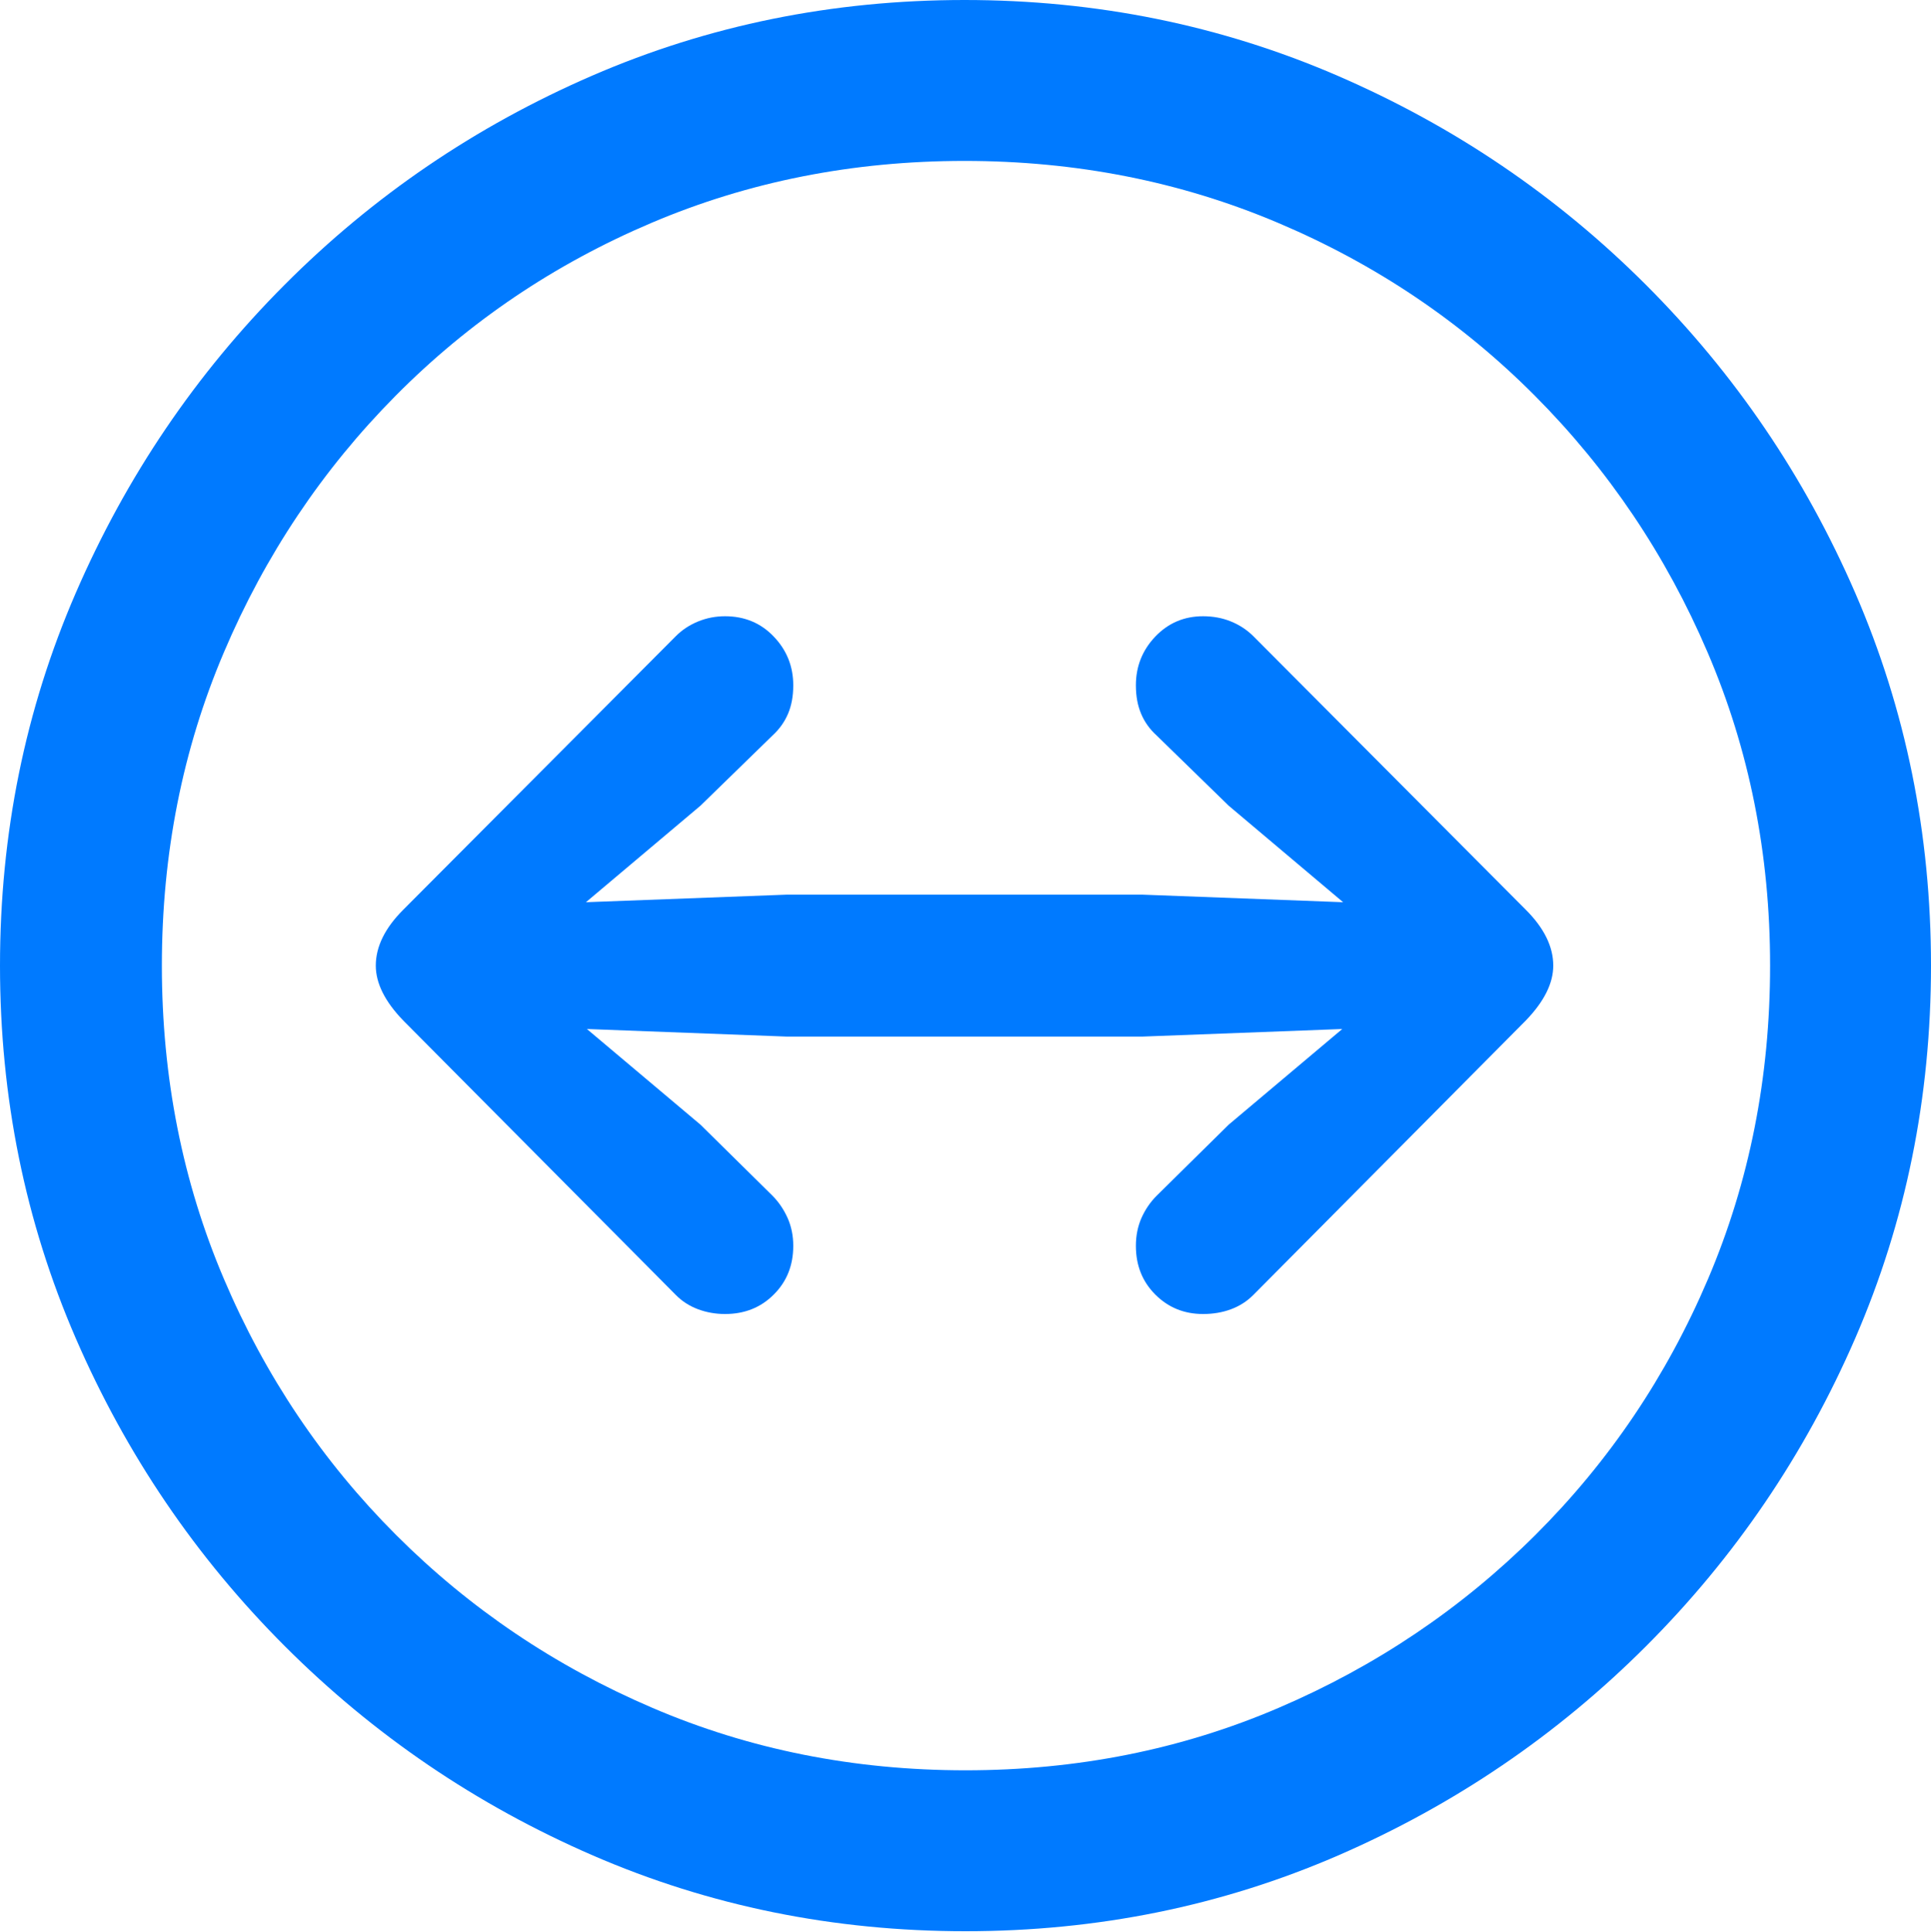<?xml version="1.0" encoding="UTF-8"?>
<!--Generator: Apple Native CoreSVG 175.5-->
<!DOCTYPE svg
PUBLIC "-//W3C//DTD SVG 1.1//EN"
       "http://www.w3.org/Graphics/SVG/1.1/DTD/svg11.dtd">
<svg version="1.1" xmlns="http://www.w3.org/2000/svg" xmlns:xlink="http://www.w3.org/1999/xlink" width="19.922" height="19.932">
 <g>
  <rect height="19.932" opacity="0" width="19.922" x="0" y="0"/>
  <path d="M9.961 19.922Q12.002 19.922 13.804 19.141Q15.605 18.359 16.982 16.982Q18.359 15.605 19.141 13.804Q19.922 12.002 19.922 9.961Q19.922 7.92 19.141 6.118Q18.359 4.316 16.982 2.939Q15.605 1.562 13.799 0.781Q11.992 0 9.951 0Q7.91 0 6.108 0.781Q4.307 1.562 2.935 2.939Q1.562 4.316 0.781 6.118Q0 7.92 0 9.961Q0 12.002 0.781 13.804Q1.562 15.605 2.939 16.982Q4.316 18.359 6.118 19.141Q7.92 19.922 9.961 19.922ZM9.961 18.262Q8.232 18.262 6.729 17.617Q5.225 16.973 4.087 15.835Q2.949 14.697 2.31 13.193Q1.67 11.69 1.67 9.961Q1.67 8.232 2.31 6.729Q2.949 5.225 4.082 4.082Q5.215 2.939 6.719 2.3Q8.223 1.66 9.951 1.66Q11.68 1.66 13.188 2.3Q14.697 2.939 15.835 4.082Q16.973 5.225 17.617 6.729Q18.262 8.232 18.262 9.961Q18.262 11.69 17.622 13.193Q16.982 14.697 15.84 15.835Q14.697 16.973 13.193 17.617Q11.69 18.262 9.961 18.262Z" fill="#007aff"/>
  <path d="M16.025 9.961Q16.025 9.668 15.742 9.385L12.93 6.562Q12.832 6.465 12.7 6.411Q12.568 6.357 12.412 6.357Q12.119 6.357 11.919 6.567Q11.719 6.777 11.719 7.07Q11.719 7.236 11.773 7.363Q11.826 7.49 11.934 7.588L12.676 8.311L13.857 9.307L11.787 9.229L8.115 9.229L6.045 9.307L7.227 8.311L7.969 7.588Q8.076 7.49 8.13 7.363Q8.184 7.236 8.184 7.07Q8.184 6.777 7.983 6.567Q7.783 6.357 7.48 6.357Q7.334 6.357 7.202 6.411Q7.07 6.465 6.973 6.562L4.16 9.385Q3.877 9.668 3.877 9.961Q3.877 10.234 4.16 10.527L6.973 13.359Q7.07 13.457 7.202 13.506Q7.334 13.555 7.48 13.555Q7.783 13.555 7.983 13.354Q8.184 13.154 8.184 12.852Q8.184 12.695 8.125 12.563Q8.066 12.432 7.969 12.334L7.227 11.602L6.055 10.615L8.115 10.693L11.787 10.693L13.848 10.615L12.676 11.602L11.934 12.334Q11.836 12.432 11.777 12.563Q11.719 12.695 11.719 12.852Q11.719 13.154 11.919 13.354Q12.119 13.555 12.412 13.555Q12.568 13.555 12.7 13.506Q12.832 13.457 12.93 13.359L15.742 10.527Q16.025 10.234 16.025 9.961Z" fill="#007aff"/>
 </g>
</svg>
